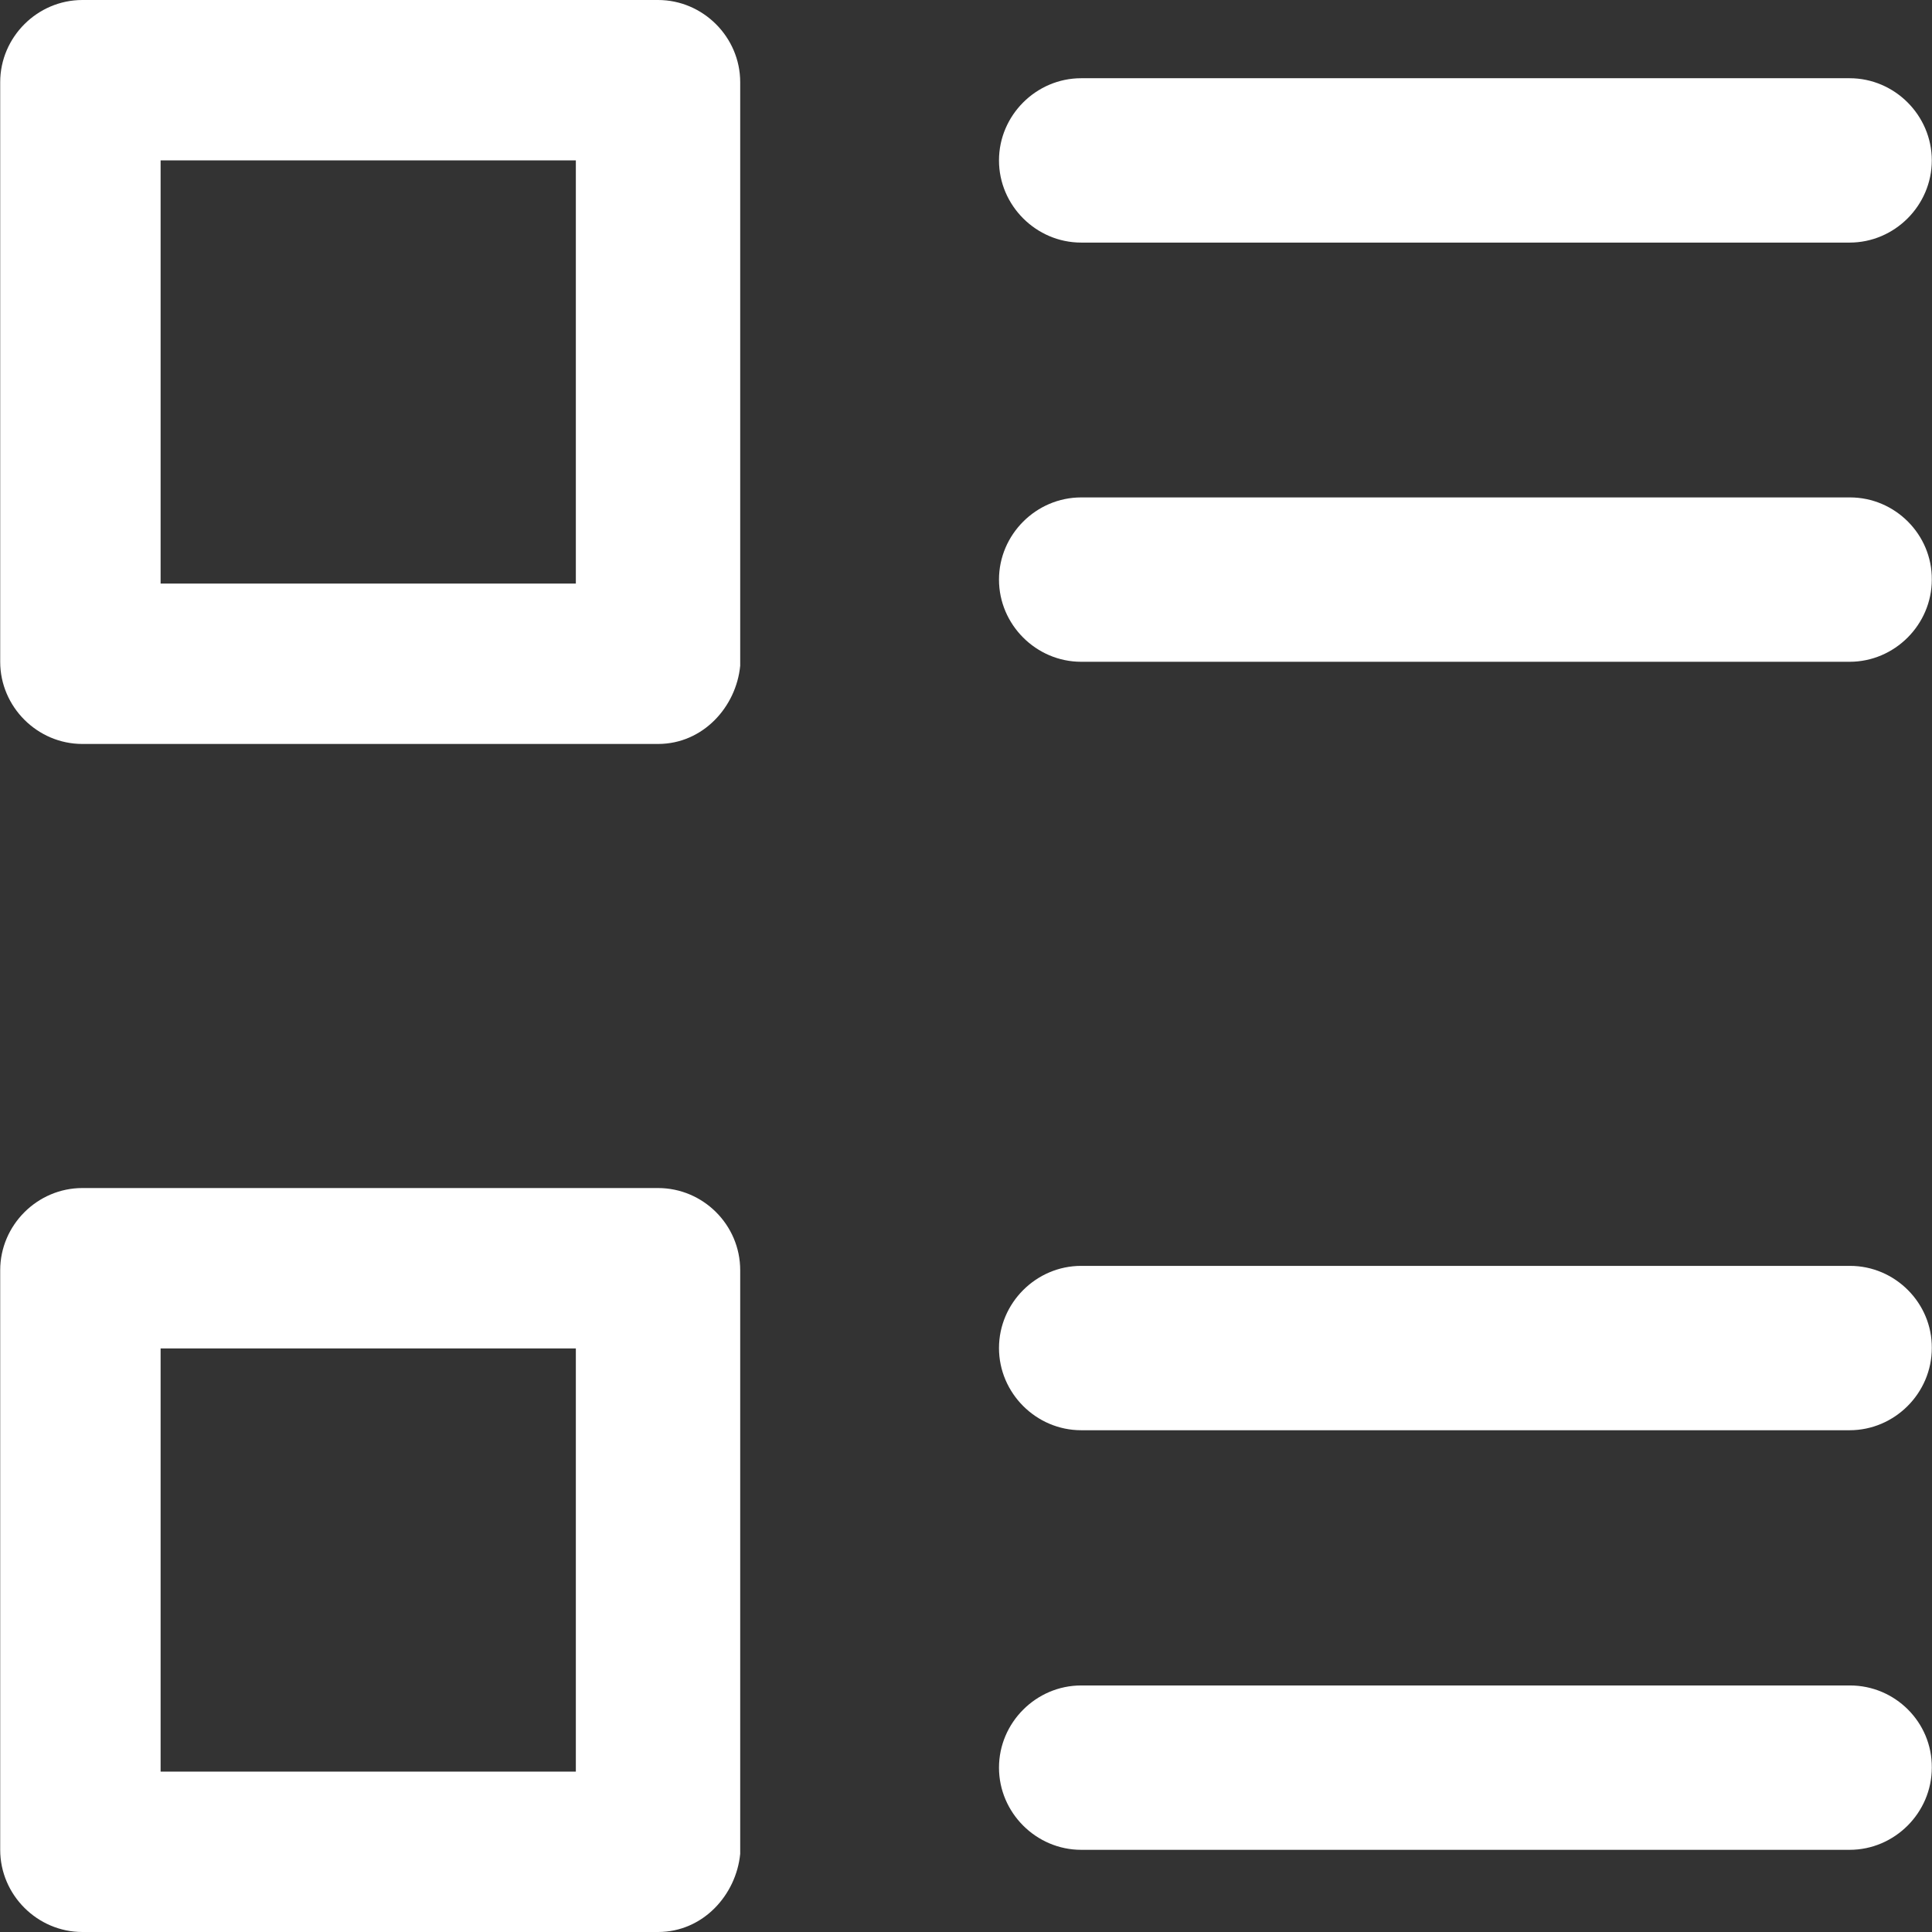 <?xml version="1.0" encoding="iso-8859-1"?>
<!-- Generator: Adobe Illustrator 19.0.0, SVG Export Plug-In . SVG Version: 6.00 Build 0)  -->
<svg xmlns="http://www.w3.org/2000/svg" xmlns:xlink="http://www.w3.org/1999/xlink" version="1.1" id="Capa_1" x="0px" y="0px" viewBox="0 0 489 489" style="enable-background:new 0 0 489 489;" xml:space="preserve" width="512px" height="512px">
<rect x="0" y="0" width="489" height="489" fill="#333333" stroke="none"/>
<g>
	<g>
		<path d="M166.55,0H20.85C9.45,0,0.05,9.4,0.05,20.8v146.7c0,11.4,9.4,20.8,20.8,20.8h145.7c11.4,0,19.8-9.4,20.8-19.8V20.8    C187.35,9.4,177.95,0,166.55,0z M145.75,147.7H40.65V40.6h105.1V147.7z" fill="#ffffff"/>
		<path d="M273.65,61.4h194.5c11.4,0,20.8-9.4,20.8-20.8s-9.4-20.8-20.8-20.8h-194.5c-11.4,0-20.8,9.4-20.8,20.8    C252.85,52,262.25,61.4,273.65,61.4z" fill="#ffffff"/>
		<path d="M468.25,125.9h-194.6c-11.4,0-20.8,9.4-20.8,20.8c0,11.4,9.4,20.8,20.8,20.8h194.5c11.4,0,20.8-9.4,20.8-20.8    C489.05,135.3,479.65,125.9,468.25,125.9z" fill="#ffffff"/>
		<path d="M166.55,300.7H20.85c-11.4,0-20.8,9.4-20.8,20.8v146.7c0,11.4,9.4,20.8,20.8,20.8h145.7c11.4,0,19.8-9.4,20.8-19.8V321.5    C187.35,310,177.95,300.7,166.55,300.7z M145.75,448.4H40.65V341.3h105.1V448.4z" fill="#ffffff"/>
		<path d="M468.25,320.4h-194.6c-11.4,0-20.8,9.4-20.8,20.8s9.4,20.8,20.8,20.8h194.5c11.4,0,20.8-9.4,20.8-20.8    C489.05,329.8,479.65,320.4,468.25,320.4z" fill="#ffffff"/>
		<path d="M468.25,426.6h-194.6c-11.4,0-20.8,9.4-20.8,20.8s9.4,20.8,20.8,20.8h194.5c11.4,0,20.8-9.4,20.8-20.8    C489.05,435.9,479.65,426.6,468.25,426.6z" fill="#ffffff"/>
	</g>
</g>
<g>
</g>
<g>
</g>
<g>
</g>
<g>
</g>
<g>
</g>
<g>
</g>
<g>
</g>
<g>
</g>
<g>
</g>
<g>
</g>
<g>
</g>
<g>
</g>
<g>
</g>
<g>
</g>
<g>
</g>
</svg>
